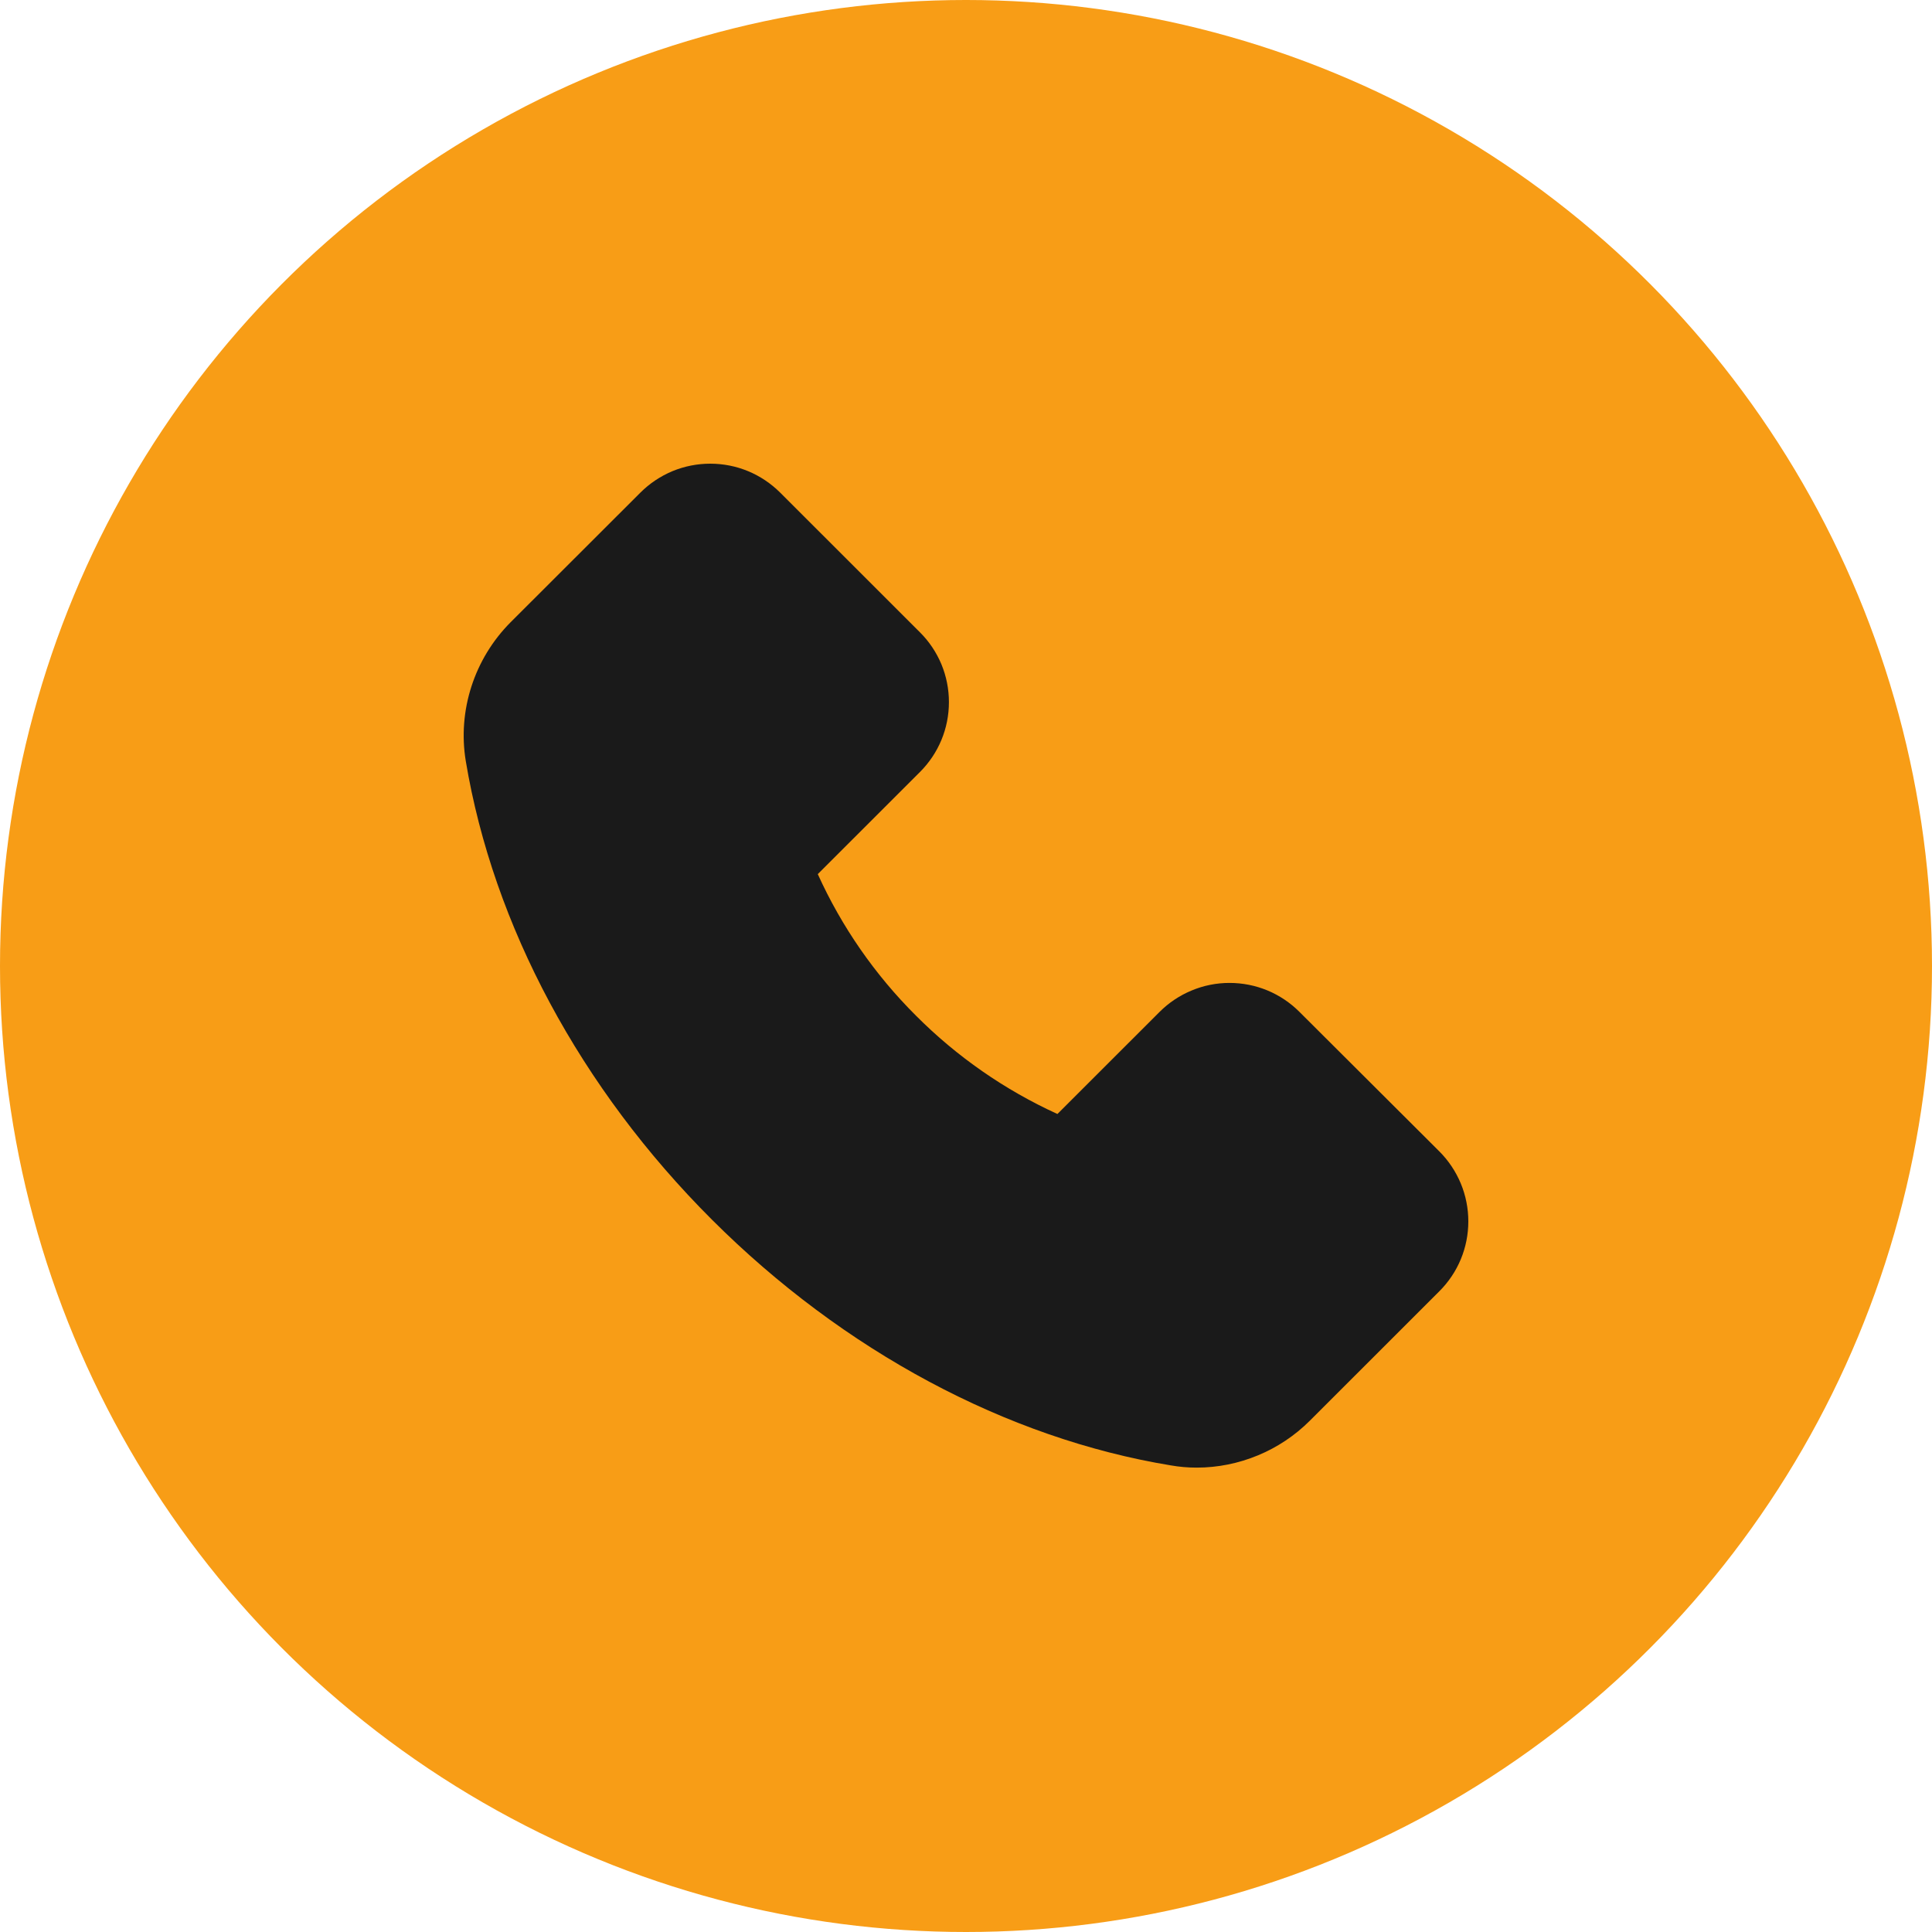 <svg width="25" height="25" viewBox="0 0 25 25" fill="none" xmlns="http://www.w3.org/2000/svg">
<circle cx="12.5" cy="12.5" r="12.5" fill="#F89D16"/>
<path d="M6.606 8.053L8.286 6.375C8.405 6.256 8.546 6.162 8.701 6.097C8.856 6.033 9.022 6 9.19 6C9.533 6 9.854 6.134 10.096 6.375L11.904 8.182C12.023 8.3 12.117 8.441 12.182 8.596C12.246 8.751 12.279 8.917 12.279 9.085C12.279 9.427 12.145 9.749 11.904 9.99L10.582 11.311C10.891 11.993 11.321 12.613 11.852 13.142C12.381 13.673 13.001 14.104 13.683 14.415L15.005 13.094C15.124 12.975 15.265 12.881 15.42 12.817C15.575 12.752 15.741 12.719 15.909 12.719C16.252 12.719 16.574 12.853 16.815 13.094L18.625 14.899C18.744 15.018 18.838 15.159 18.903 15.315C18.967 15.47 19 15.636 19 15.804C19 16.146 18.866 16.468 18.625 16.709L16.948 18.385C16.562 18.771 16.031 18.991 15.485 18.991C15.37 18.991 15.259 18.981 15.15 18.962C13.024 18.612 10.915 17.482 9.212 15.782C7.512 14.084 6.382 11.978 6.027 9.847C5.92 9.196 6.136 8.526 6.606 8.053Z" fill="#1A1A1A"/>
</svg>
